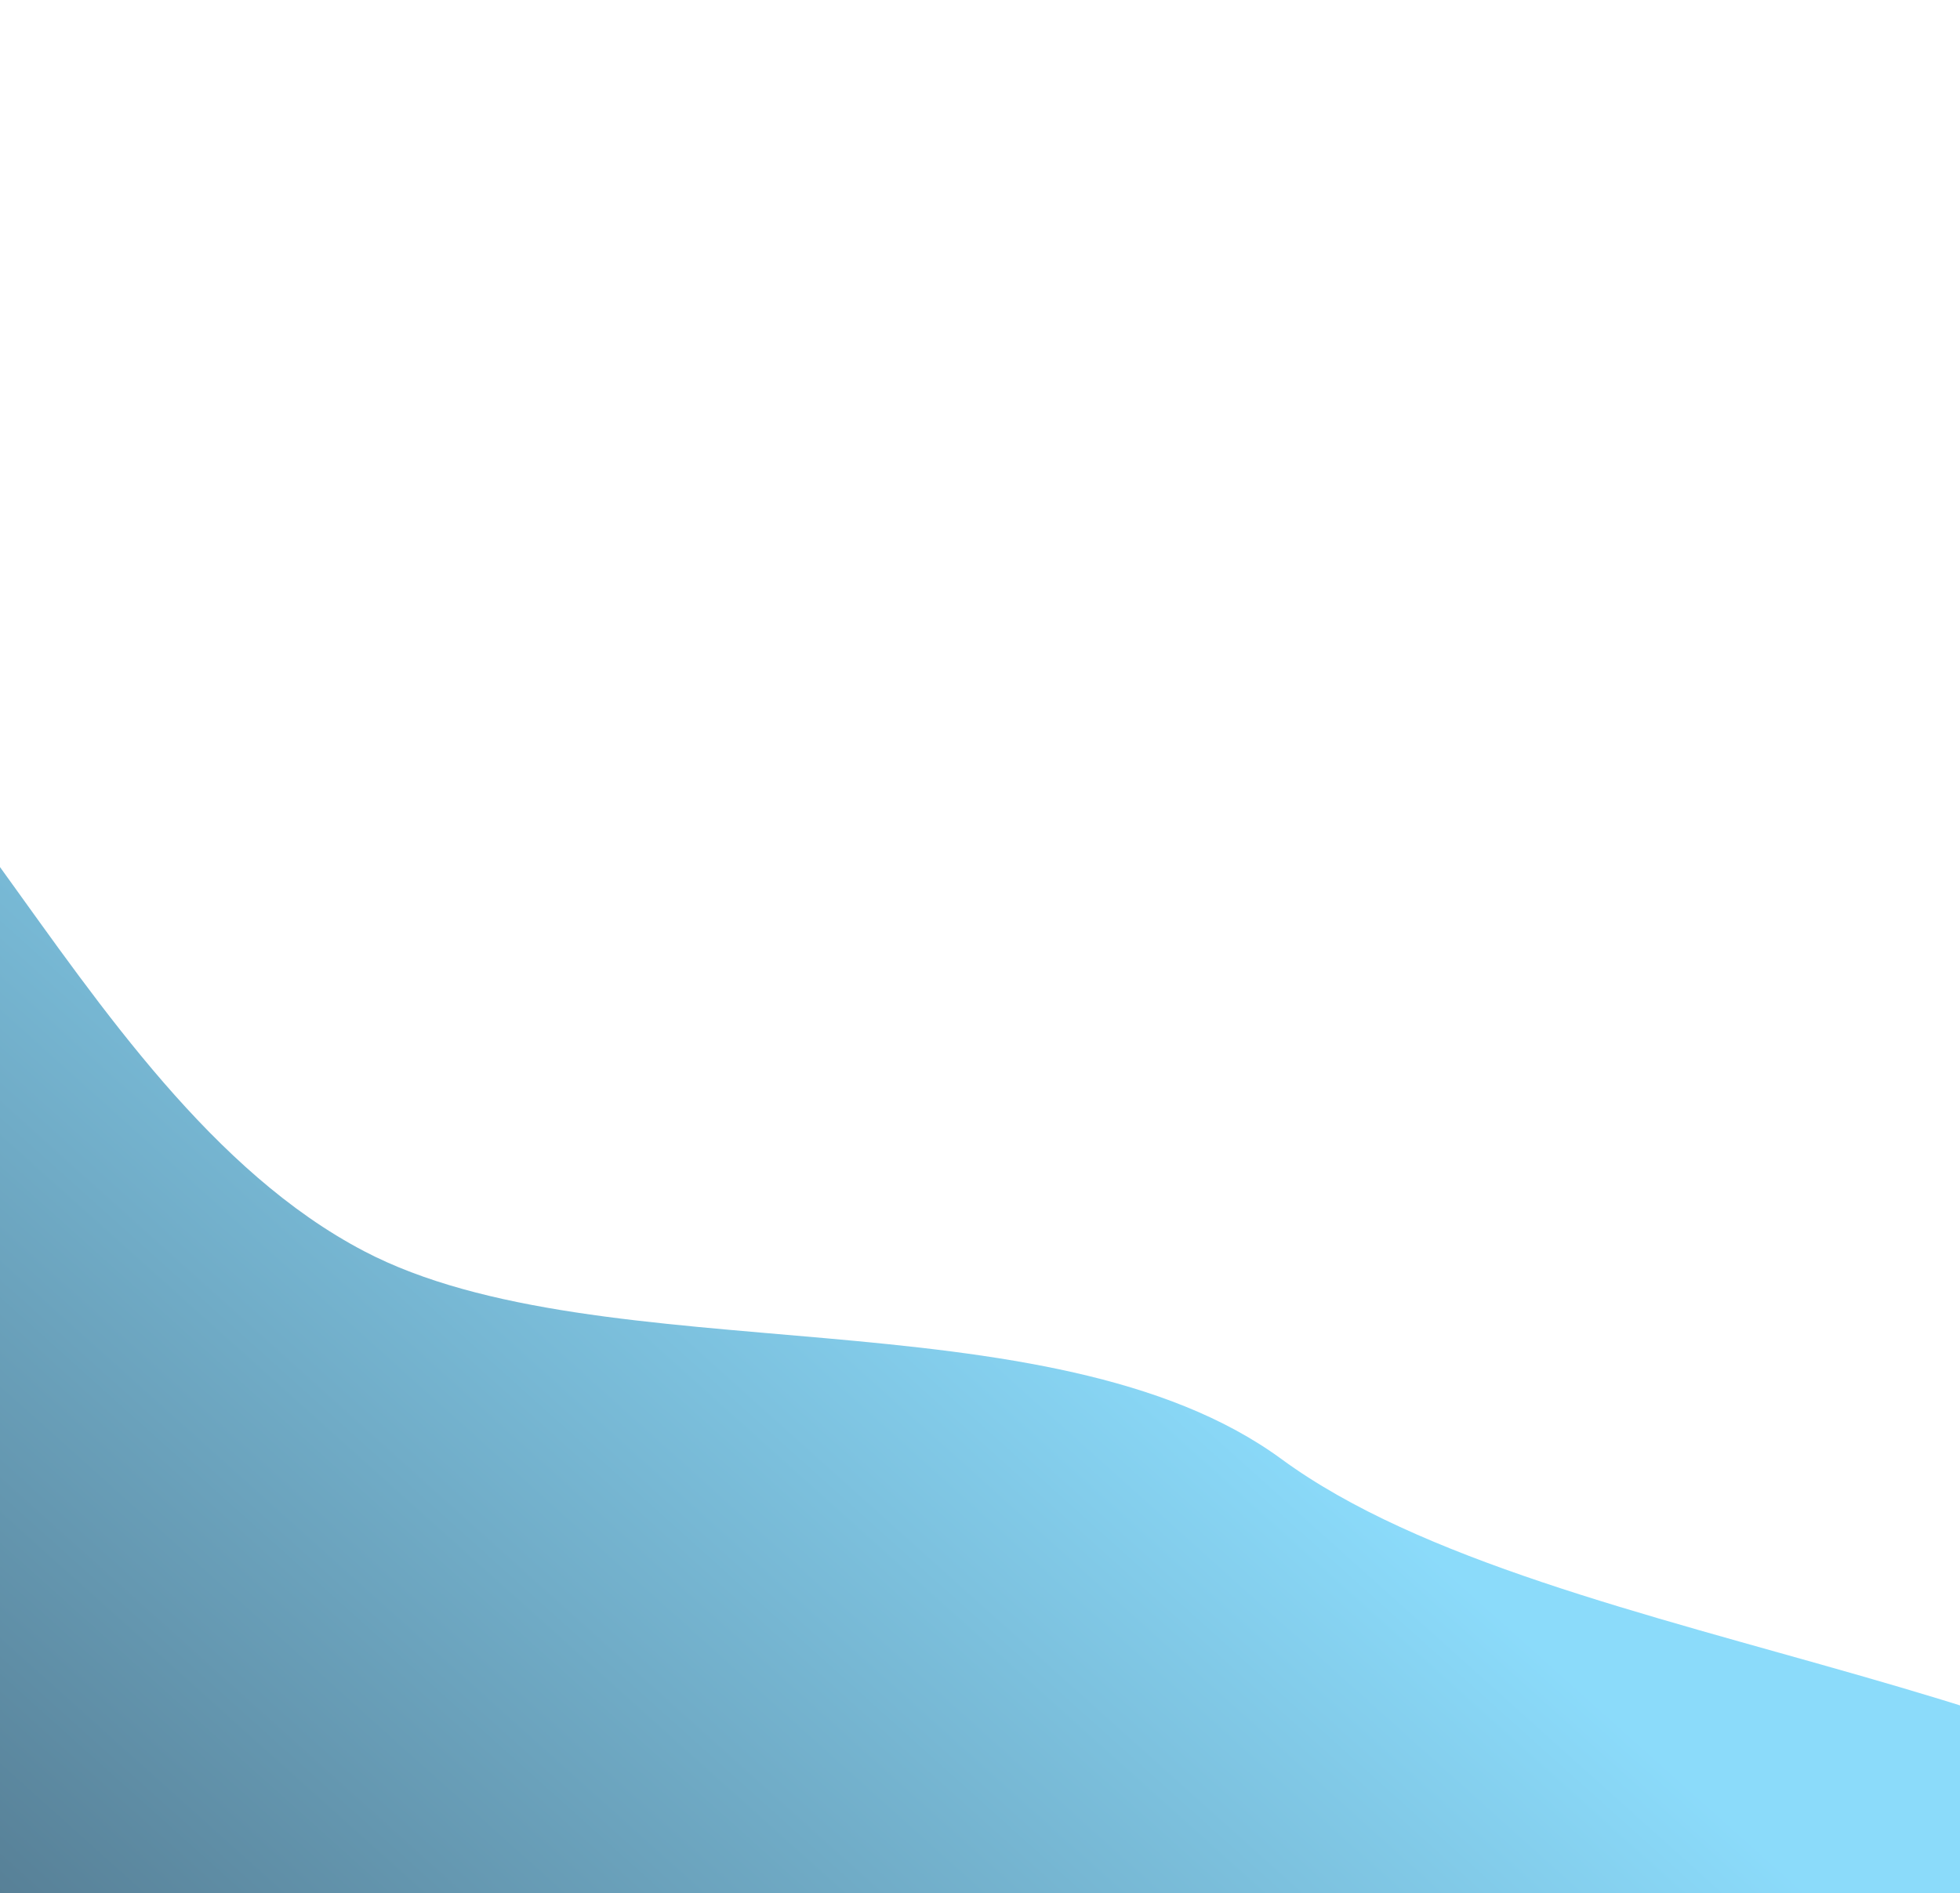 <svg width="414" height="400" viewBox="0 0 414 400" fill="none" xmlns="http://www.w3.org/2000/svg">
<path fill-rule="evenodd" clip-rule="evenodd" d="M270.714 308.275C328.836 350.899 462.023 353.91 501.441 409.731C546.242 473.178 514.293 591.634 501.44 635.021C488.693 678.053 417.139 663.982 364.137 666.108C320.271 667.868 276.643 673.726 221.08 646.268C168.415 620.241 126.65 565.183 76.913 524.166C20.581 477.708 -55.649 446.443 -89.251 390.341C-122.711 334.476 -82.996 306.978 -78.708 264.336C-74.167 219.168 -109.334 140.748 -63.414 133.374C-16.874 125.9 13.002 230.881 76.913 264.336C127.173 290.645 221.775 272.384 270.714 308.275Z" fill="url(#paint0_linear)" fill-opacity="0.7"/>
<defs>
<linearGradient id="paint0_linear" x1="282.934" y1="310.872" x2="72.81" y2="544.947" gradientUnits="userSpaceOnUse">
<stop stop-color="#5ACCF9"/>
<stop offset="0.979" stop-color="#01304E"/>
</linearGradient>
</defs>
</svg>
